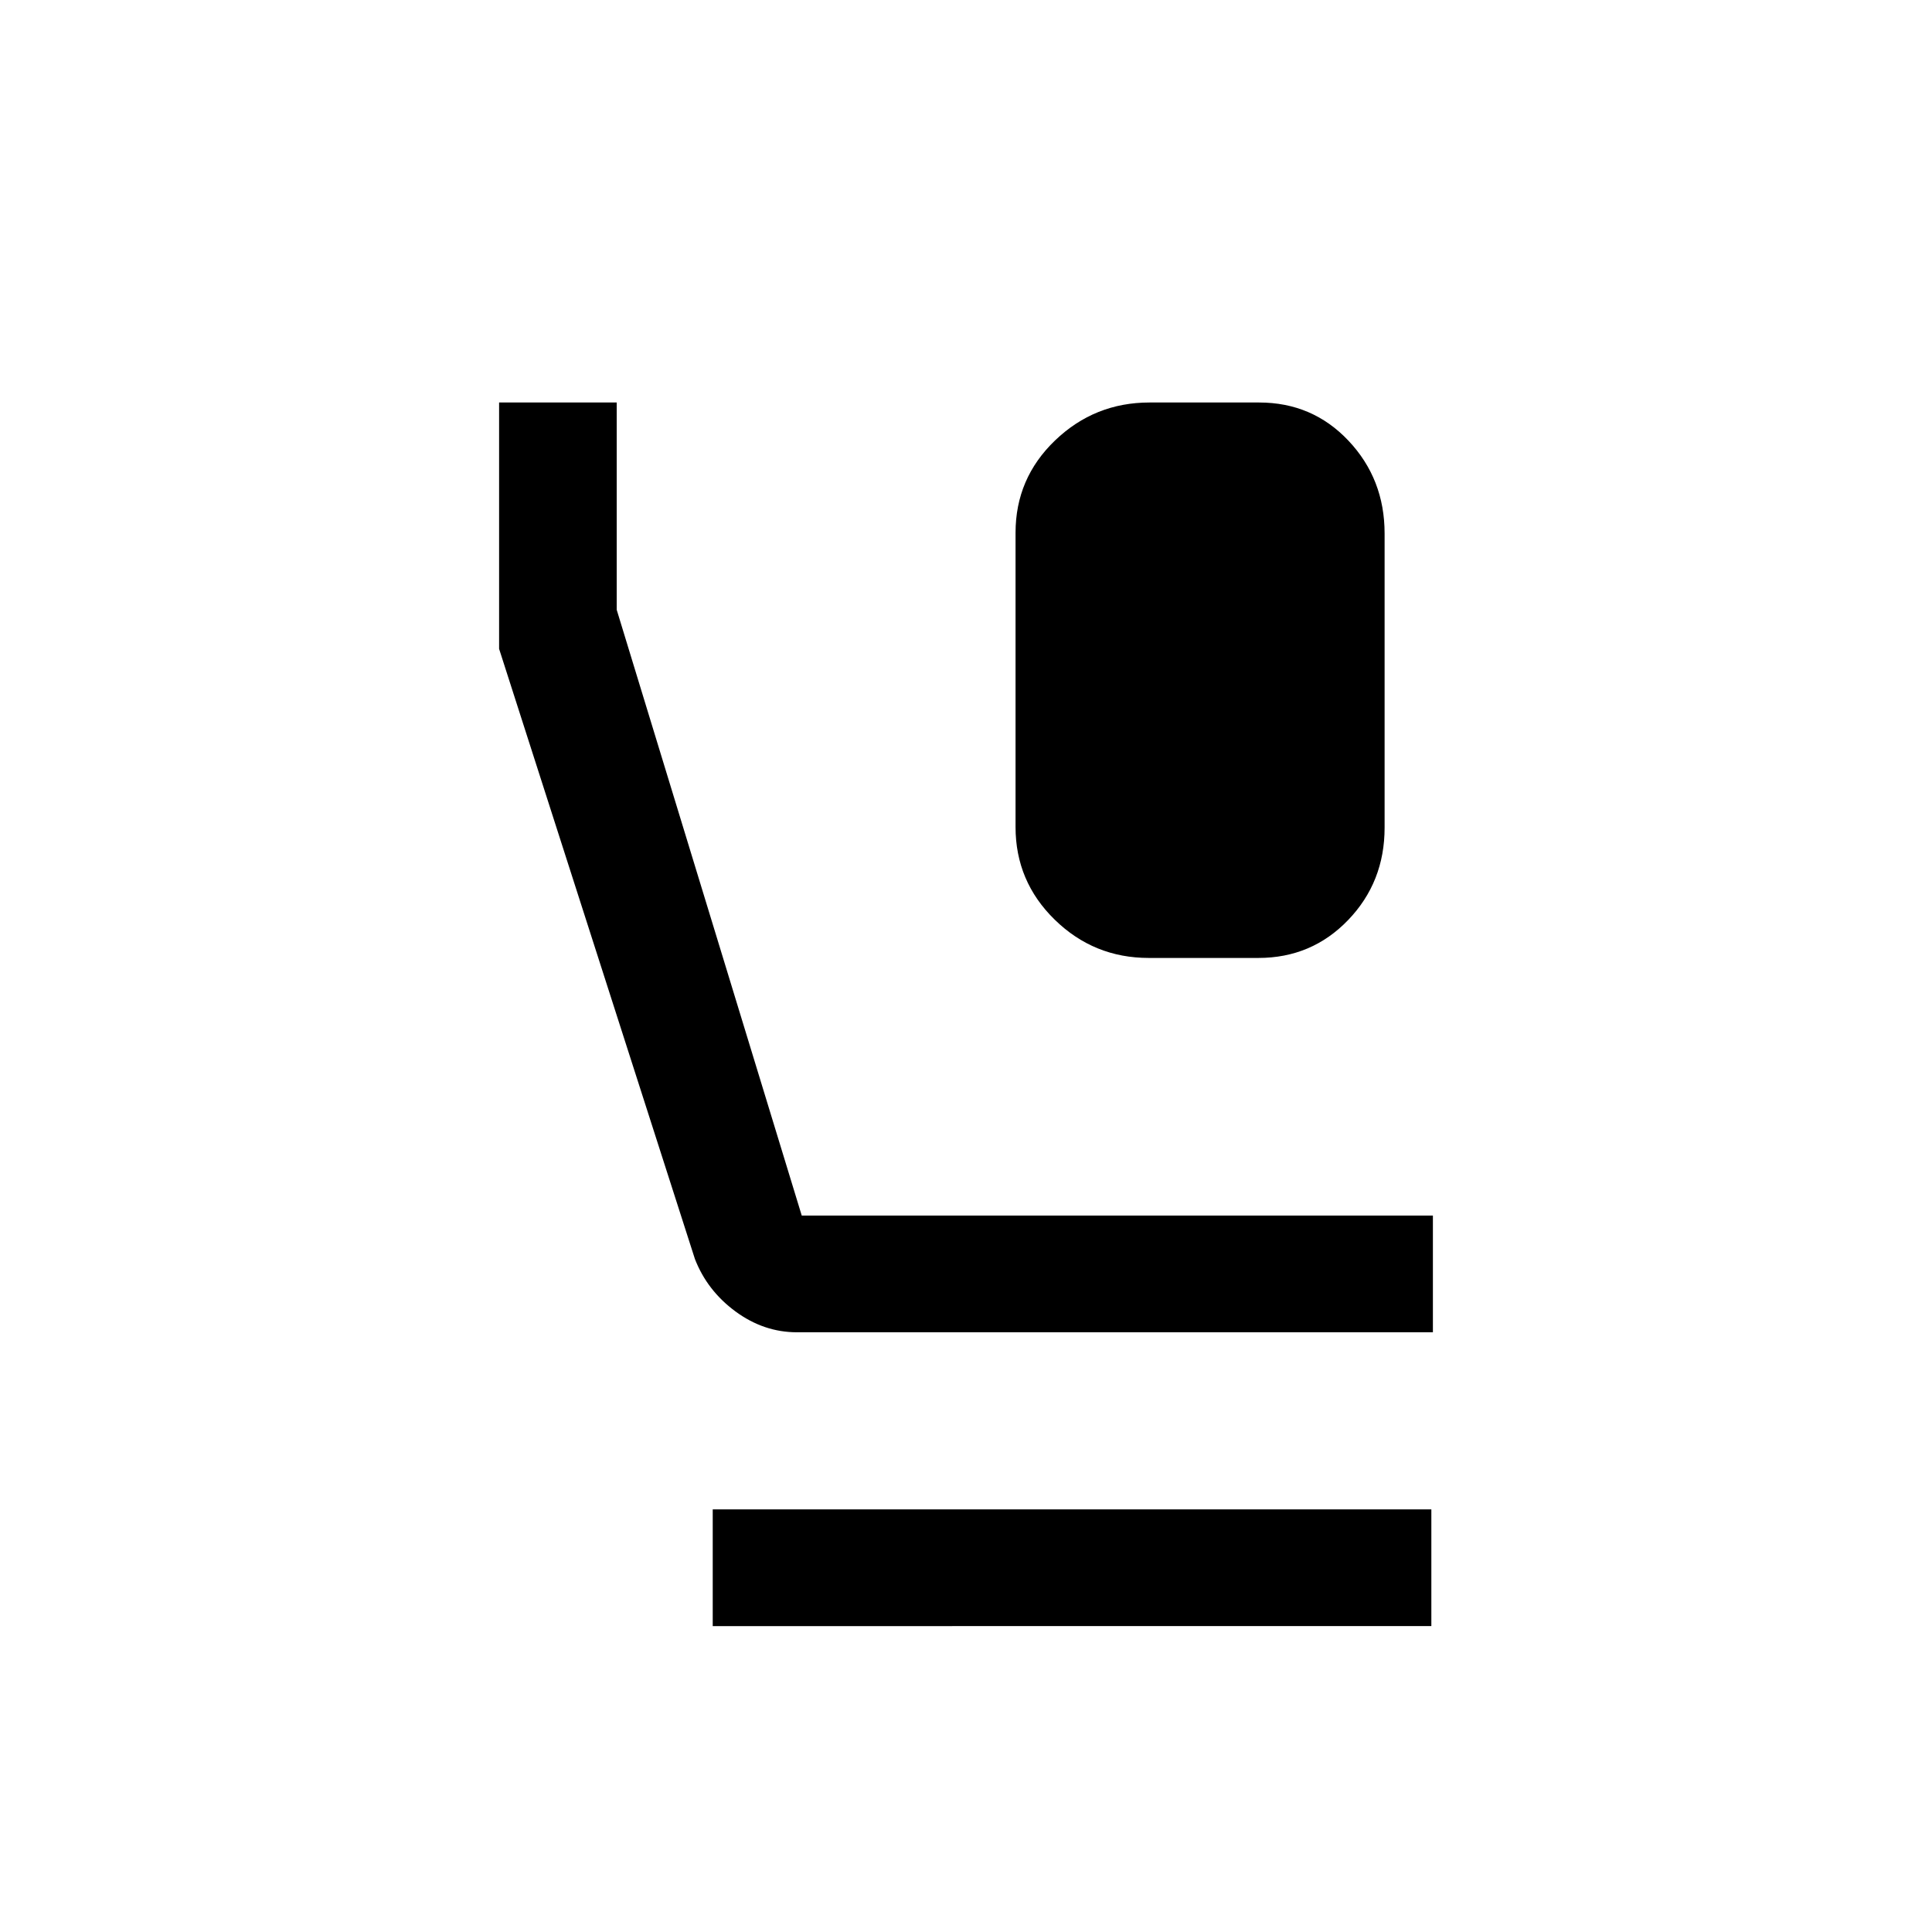 <svg xmlns="http://www.w3.org/2000/svg" height="20" viewBox="0 -960 960 960" width="20"><path d="M570.83-484q-27.29 0-46.75-19.02t-19.46-46.06v-146.19q0-27.04 19.64-45.88Q543.91-760 571.2-760h54.43q26.52 0 44.45 19.02Q688-721.96 688-694.92v146.19q0 27.04-18.11 45.88Q651.78-484 625.26-484h-54.43ZM396-298q-16.46 0-30.52-10.33-14.05-10.33-20.17-26.05L248-637.6V-760h58.44v103l91.94 301H712v58H396Zm-41.85 146v-58h357.08v58H354.15Z"/></svg>